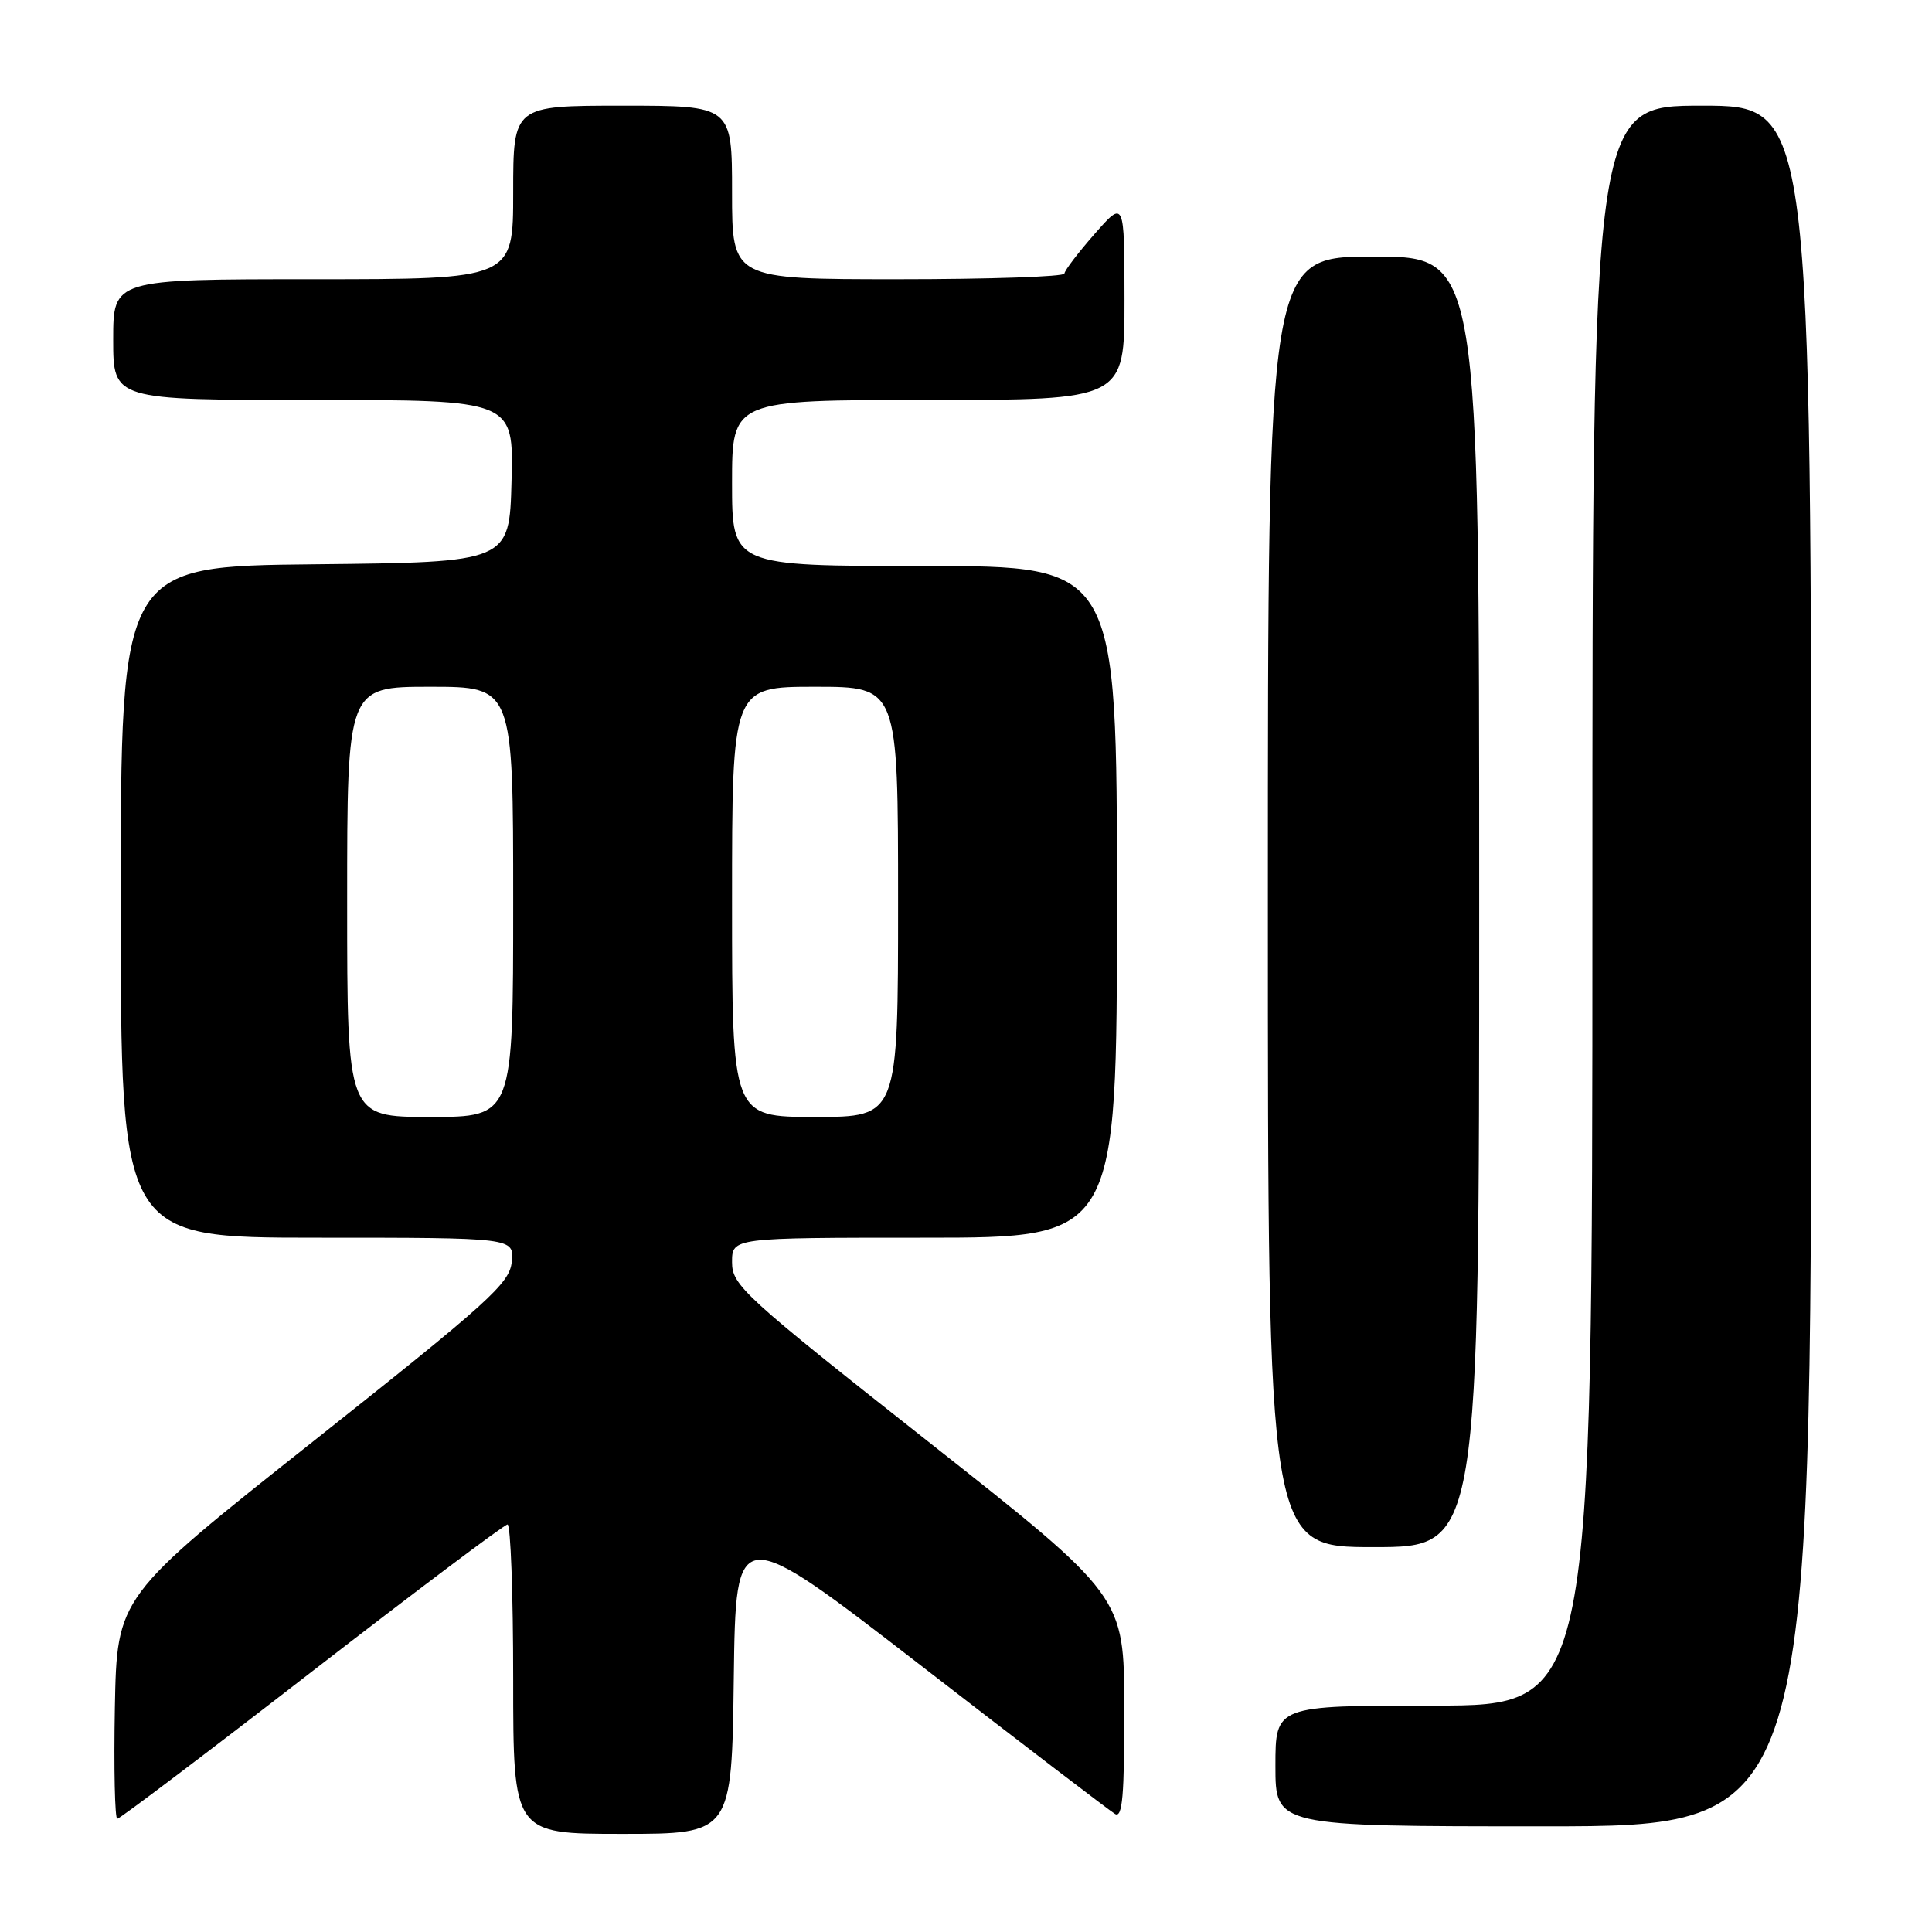 <?xml version="1.0" encoding="UTF-8" standalone="no"?>
<!DOCTYPE svg PUBLIC "-//W3C//DTD SVG 1.1//EN" "http://www.w3.org/Graphics/SVG/1.1/DTD/svg11.dtd" >
<svg xmlns="http://www.w3.org/2000/svg" xmlns:xlink="http://www.w3.org/1999/xlink" version="1.1" viewBox="0 0 256 256">
 <g >
 <path fill="currentColor"
d=" M 97.23 222.37 C 97.50 201.74 97.50 201.74 122.00 220.67 C 135.47 231.09 147.06 239.95 147.75 240.36 C 148.73 240.95 148.99 237.90 148.97 226.31 C 148.95 211.50 148.95 211.50 122.97 191.00 C 98.53 171.72 97.00 170.31 97.00 167.25 C 97.00 164.00 97.00 164.00 122.50 164.00 C 148.00 164.00 148.00 164.00 148.00 119.50 C 148.00 75.00 148.00 75.00 122.50 75.00 C 97.00 75.00 97.00 75.00 97.00 64.00 C 97.00 53.00 97.00 53.00 123.00 53.00 C 149.00 53.00 149.00 53.00 149.00 39.75 C 148.99 26.50 148.99 26.50 145.04 31.00 C 142.86 33.48 141.07 35.84 141.04 36.25 C 141.02 36.66 131.10 37.00 119.00 37.00 C 97.00 37.00 97.00 37.00 97.00 25.50 C 97.00 14.00 97.00 14.00 82.50 14.00 C 68.00 14.00 68.00 14.00 68.00 25.50 C 68.00 37.00 68.00 37.00 41.50 37.00 C 15.00 37.00 15.00 37.00 15.00 45.00 C 15.00 53.00 15.00 53.00 41.53 53.00 C 68.07 53.00 68.07 53.00 67.78 63.75 C 67.50 74.50 67.50 74.50 41.75 74.77 C 16.00 75.03 16.00 75.03 16.00 119.52 C 16.00 164.00 16.00 164.00 42.06 164.00 C 68.13 164.00 68.13 164.00 67.81 167.20 C 67.53 170.06 64.83 172.50 41.50 190.99 C 15.50 211.58 15.50 211.58 15.22 226.29 C 15.07 234.38 15.22 241.00 15.54 241.00 C 15.87 241.00 27.47 232.23 41.32 221.50 C 55.17 210.78 66.84 202.00 67.25 202.00 C 67.66 202.00 68.00 211.22 68.00 222.50 C 68.00 243.00 68.00 243.00 82.48 243.00 C 96.96 243.00 96.96 243.00 97.23 222.37 Z  M 240.00 128.00 C 240.00 14.00 240.00 14.00 225.50 14.00 C 211.00 14.00 211.00 14.00 211.00 120.00 C 211.00 226.00 211.00 226.00 190.00 226.00 C 169.00 226.00 169.00 226.00 169.00 234.00 C 169.00 242.00 169.00 242.00 204.50 242.00 C 240.00 242.00 240.00 242.00 240.00 128.00 Z  M 196.00 119.50 C 196.00 34.00 196.00 34.00 182.00 34.00 C 168.00 34.00 168.00 34.00 168.00 119.50 C 168.00 205.00 168.00 205.00 182.00 205.00 C 196.00 205.00 196.00 205.00 196.00 119.50 Z  M 46.00 119.50 C 46.00 91.00 46.00 91.00 57.00 91.00 C 68.00 91.00 68.00 91.00 68.00 119.50 C 68.00 148.00 68.00 148.00 57.00 148.00 C 46.00 148.00 46.00 148.00 46.00 119.50 Z  M 97.00 119.50 C 97.00 91.00 97.00 91.00 108.00 91.00 C 119.00 91.00 119.00 91.00 119.00 119.50 C 119.00 148.00 119.00 148.00 108.00 148.00 C 97.00 148.00 97.00 148.00 97.00 119.50 Z "/>
</g>
</svg>
